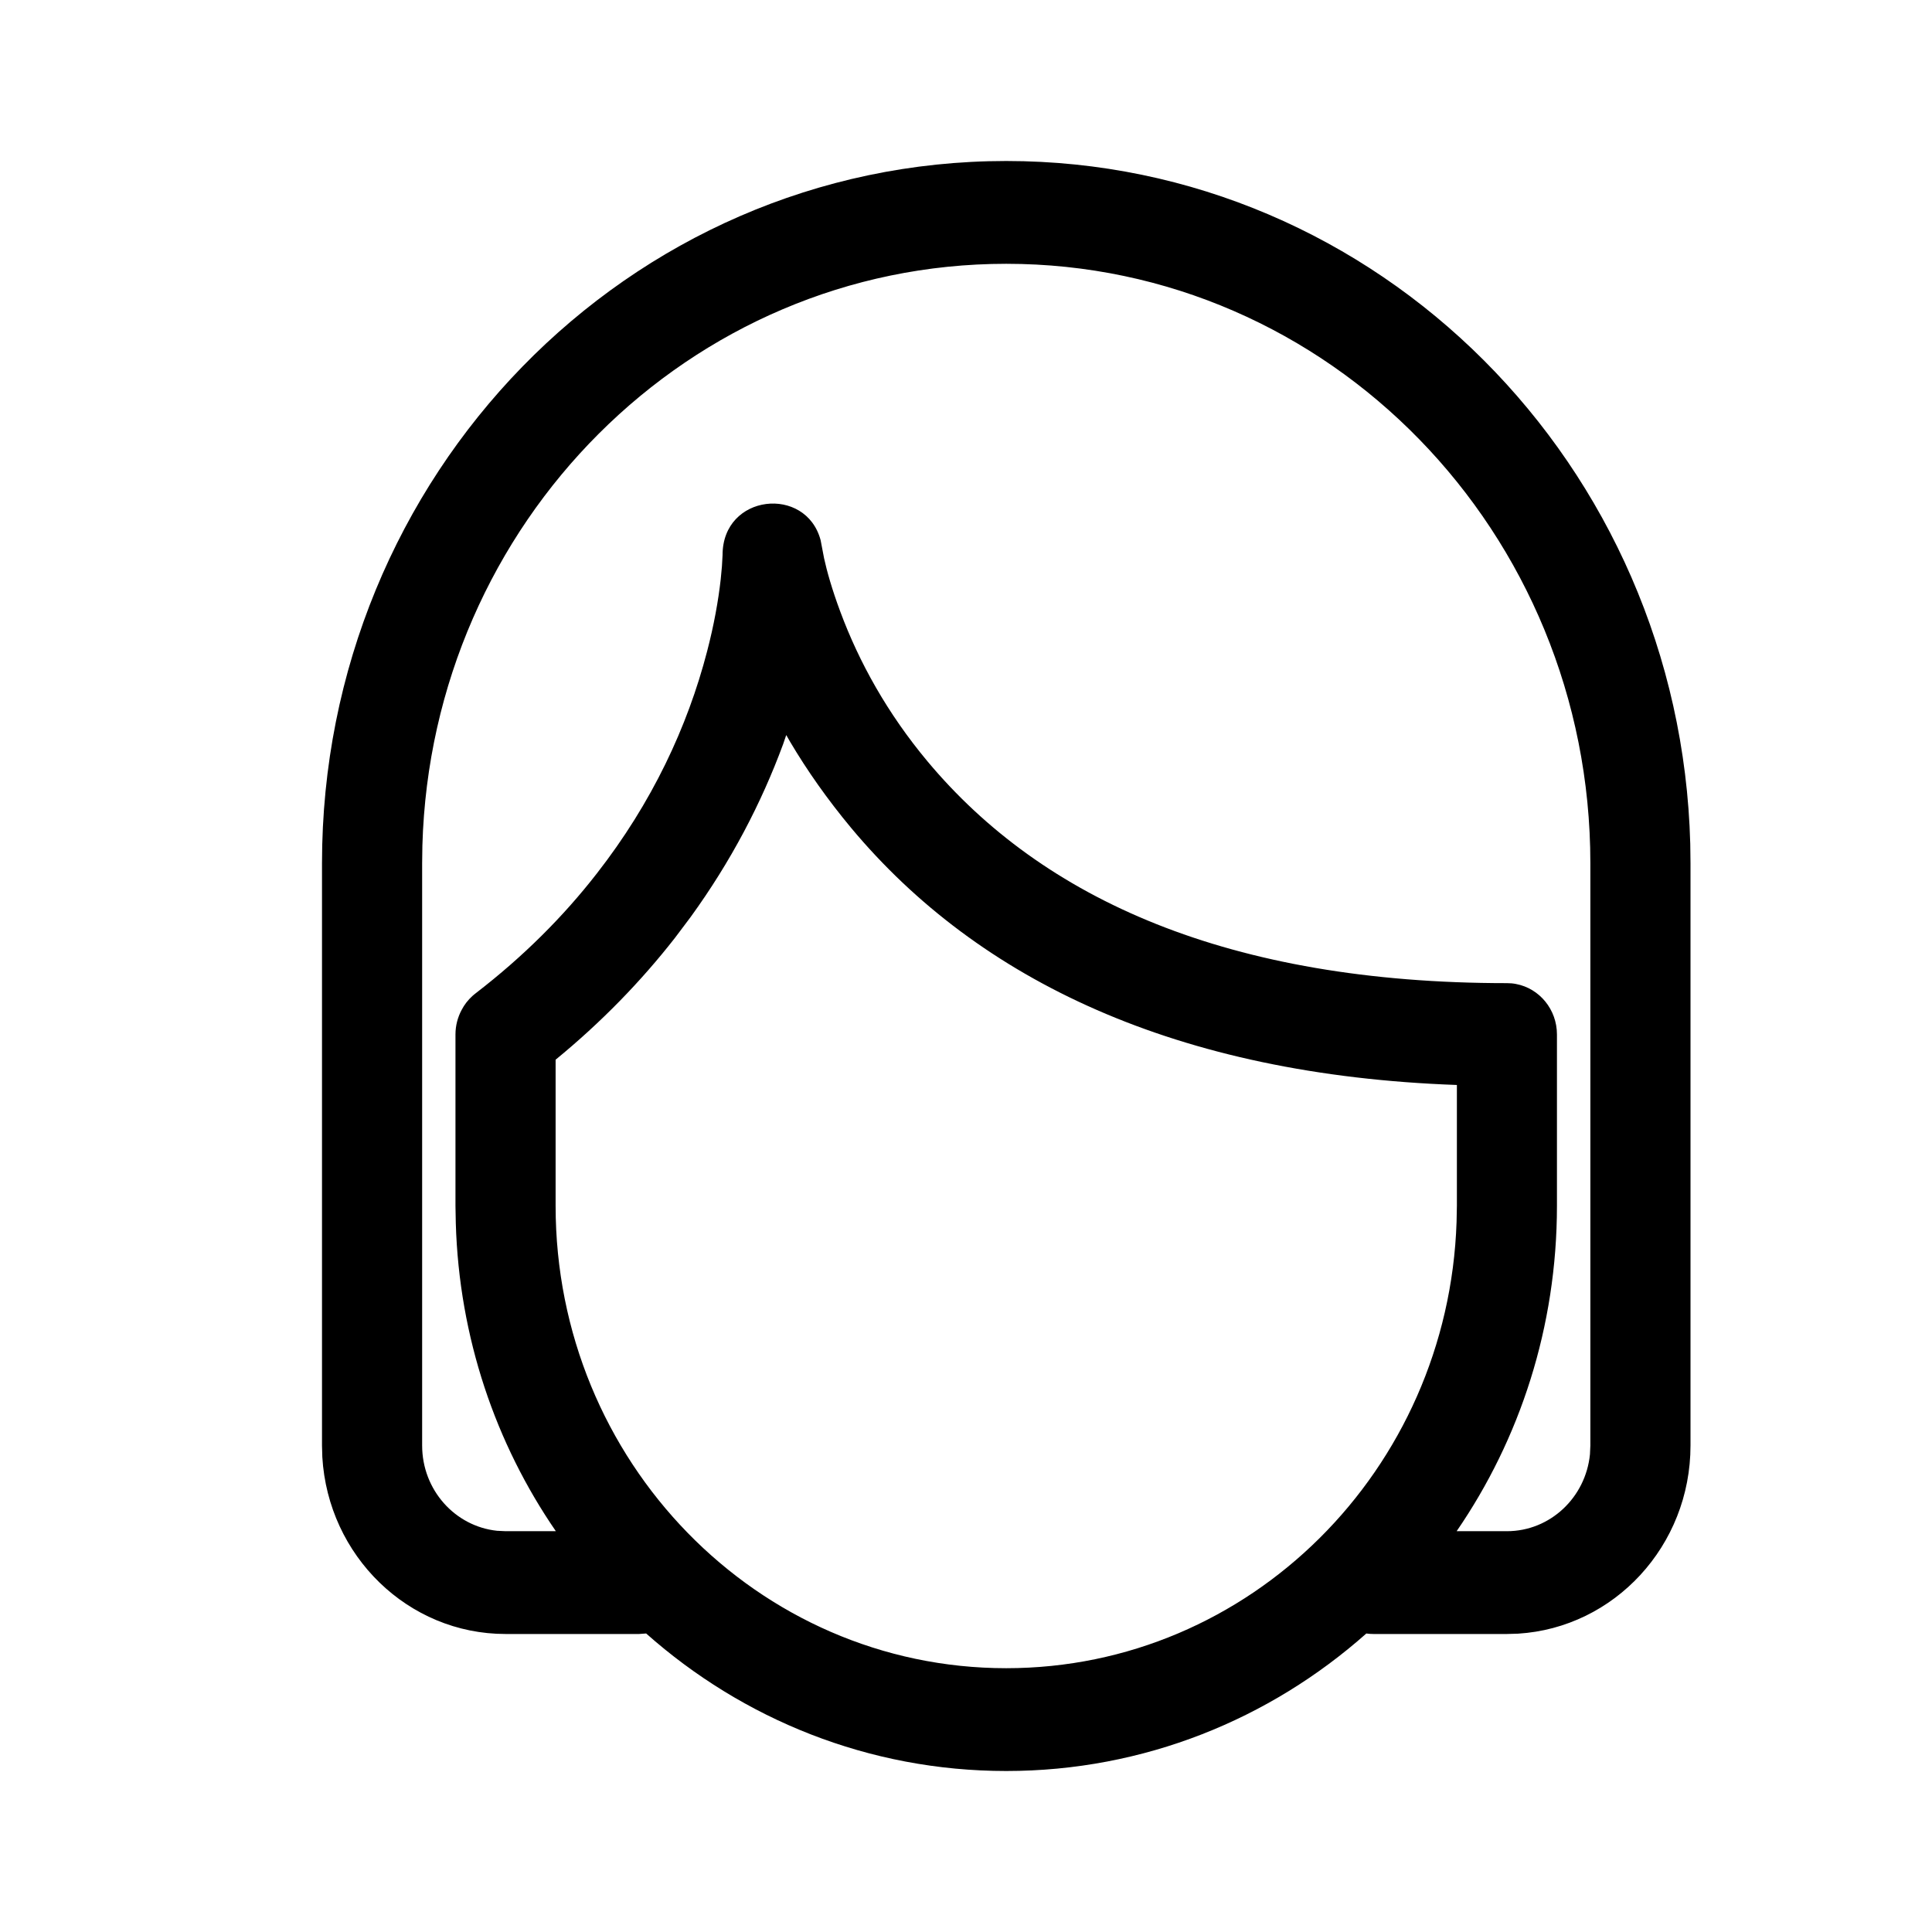 <svg xmlns='http://www.w3.org/2000/svg' width='24' height='24' viewBox='0 0 24 24' >
  <path fill-rule='evenodd' clip-rule='evenodd' d='M12.5 2C17.116 2 20.873 5.776 20.997 10.483L21 10.723V17.957C21 19.202 20.053 20.22 18.858 20.294L18.72 20.298H17.061C17.031 20.298 17.002 20.296 16.973 20.292C15.774 21.356 14.21 22 12.5 22C10.79 22 9.226 21.356 8.027 20.292L8.023 20.292L7.939 20.298H6.28C5.068 20.298 4.076 19.326 4.004 18.1L4 17.957V10.723C4 5.905 7.805 2 12.5 2ZM18.72 19.021H18.095C18.88 17.878 19.341 16.484 19.341 14.979V12.858C19.341 12.856 19.341 12.853 19.341 12.851C19.341 12.539 19.123 12.279 18.835 12.224C18.797 12.216 18.759 12.213 18.72 12.213C15.269 12.213 12.955 11.174 11.521 9.457C11.026 8.864 10.673 8.23 10.438 7.597C10.334 7.318 10.271 7.091 10.237 6.935L10.194 6.71C10.012 6.027 8.976 6.134 8.976 6.894L8.968 7.036L8.953 7.196C8.923 7.463 8.869 7.765 8.784 8.091C8.54 9.03 8.1 9.972 7.413 10.852C6.997 11.387 6.499 11.884 5.914 12.335C5.899 12.347 5.883 12.359 5.869 12.372C5.813 12.423 5.768 12.481 5.735 12.545C5.686 12.636 5.658 12.74 5.658 12.851V12.851C5.658 12.851 5.658 12.852 5.658 12.852V14.979L5.662 15.193C5.703 16.616 6.157 17.933 6.905 19.021H6.28L6.175 19.016C5.652 18.961 5.244 18.508 5.244 17.957V10.723L5.247 10.504C5.36 6.492 8.564 3.277 12.5 3.277C16.508 3.277 19.756 6.61 19.756 10.723V17.957L19.751 18.066C19.698 18.602 19.256 19.021 18.72 19.021ZM6.902 13.164V14.979C6.902 18.152 9.408 20.723 12.5 20.723C15.526 20.723 17.991 18.26 18.094 15.18L18.098 14.979V13.478C14.622 13.354 12.16 12.183 10.576 10.288C10.277 9.929 10.025 9.569 9.817 9.218L9.767 9.131L9.728 9.245C9.458 9.977 9.081 10.7 8.579 11.392L8.385 11.65C7.962 12.192 7.469 12.699 6.902 13.164Z' />
</svg>